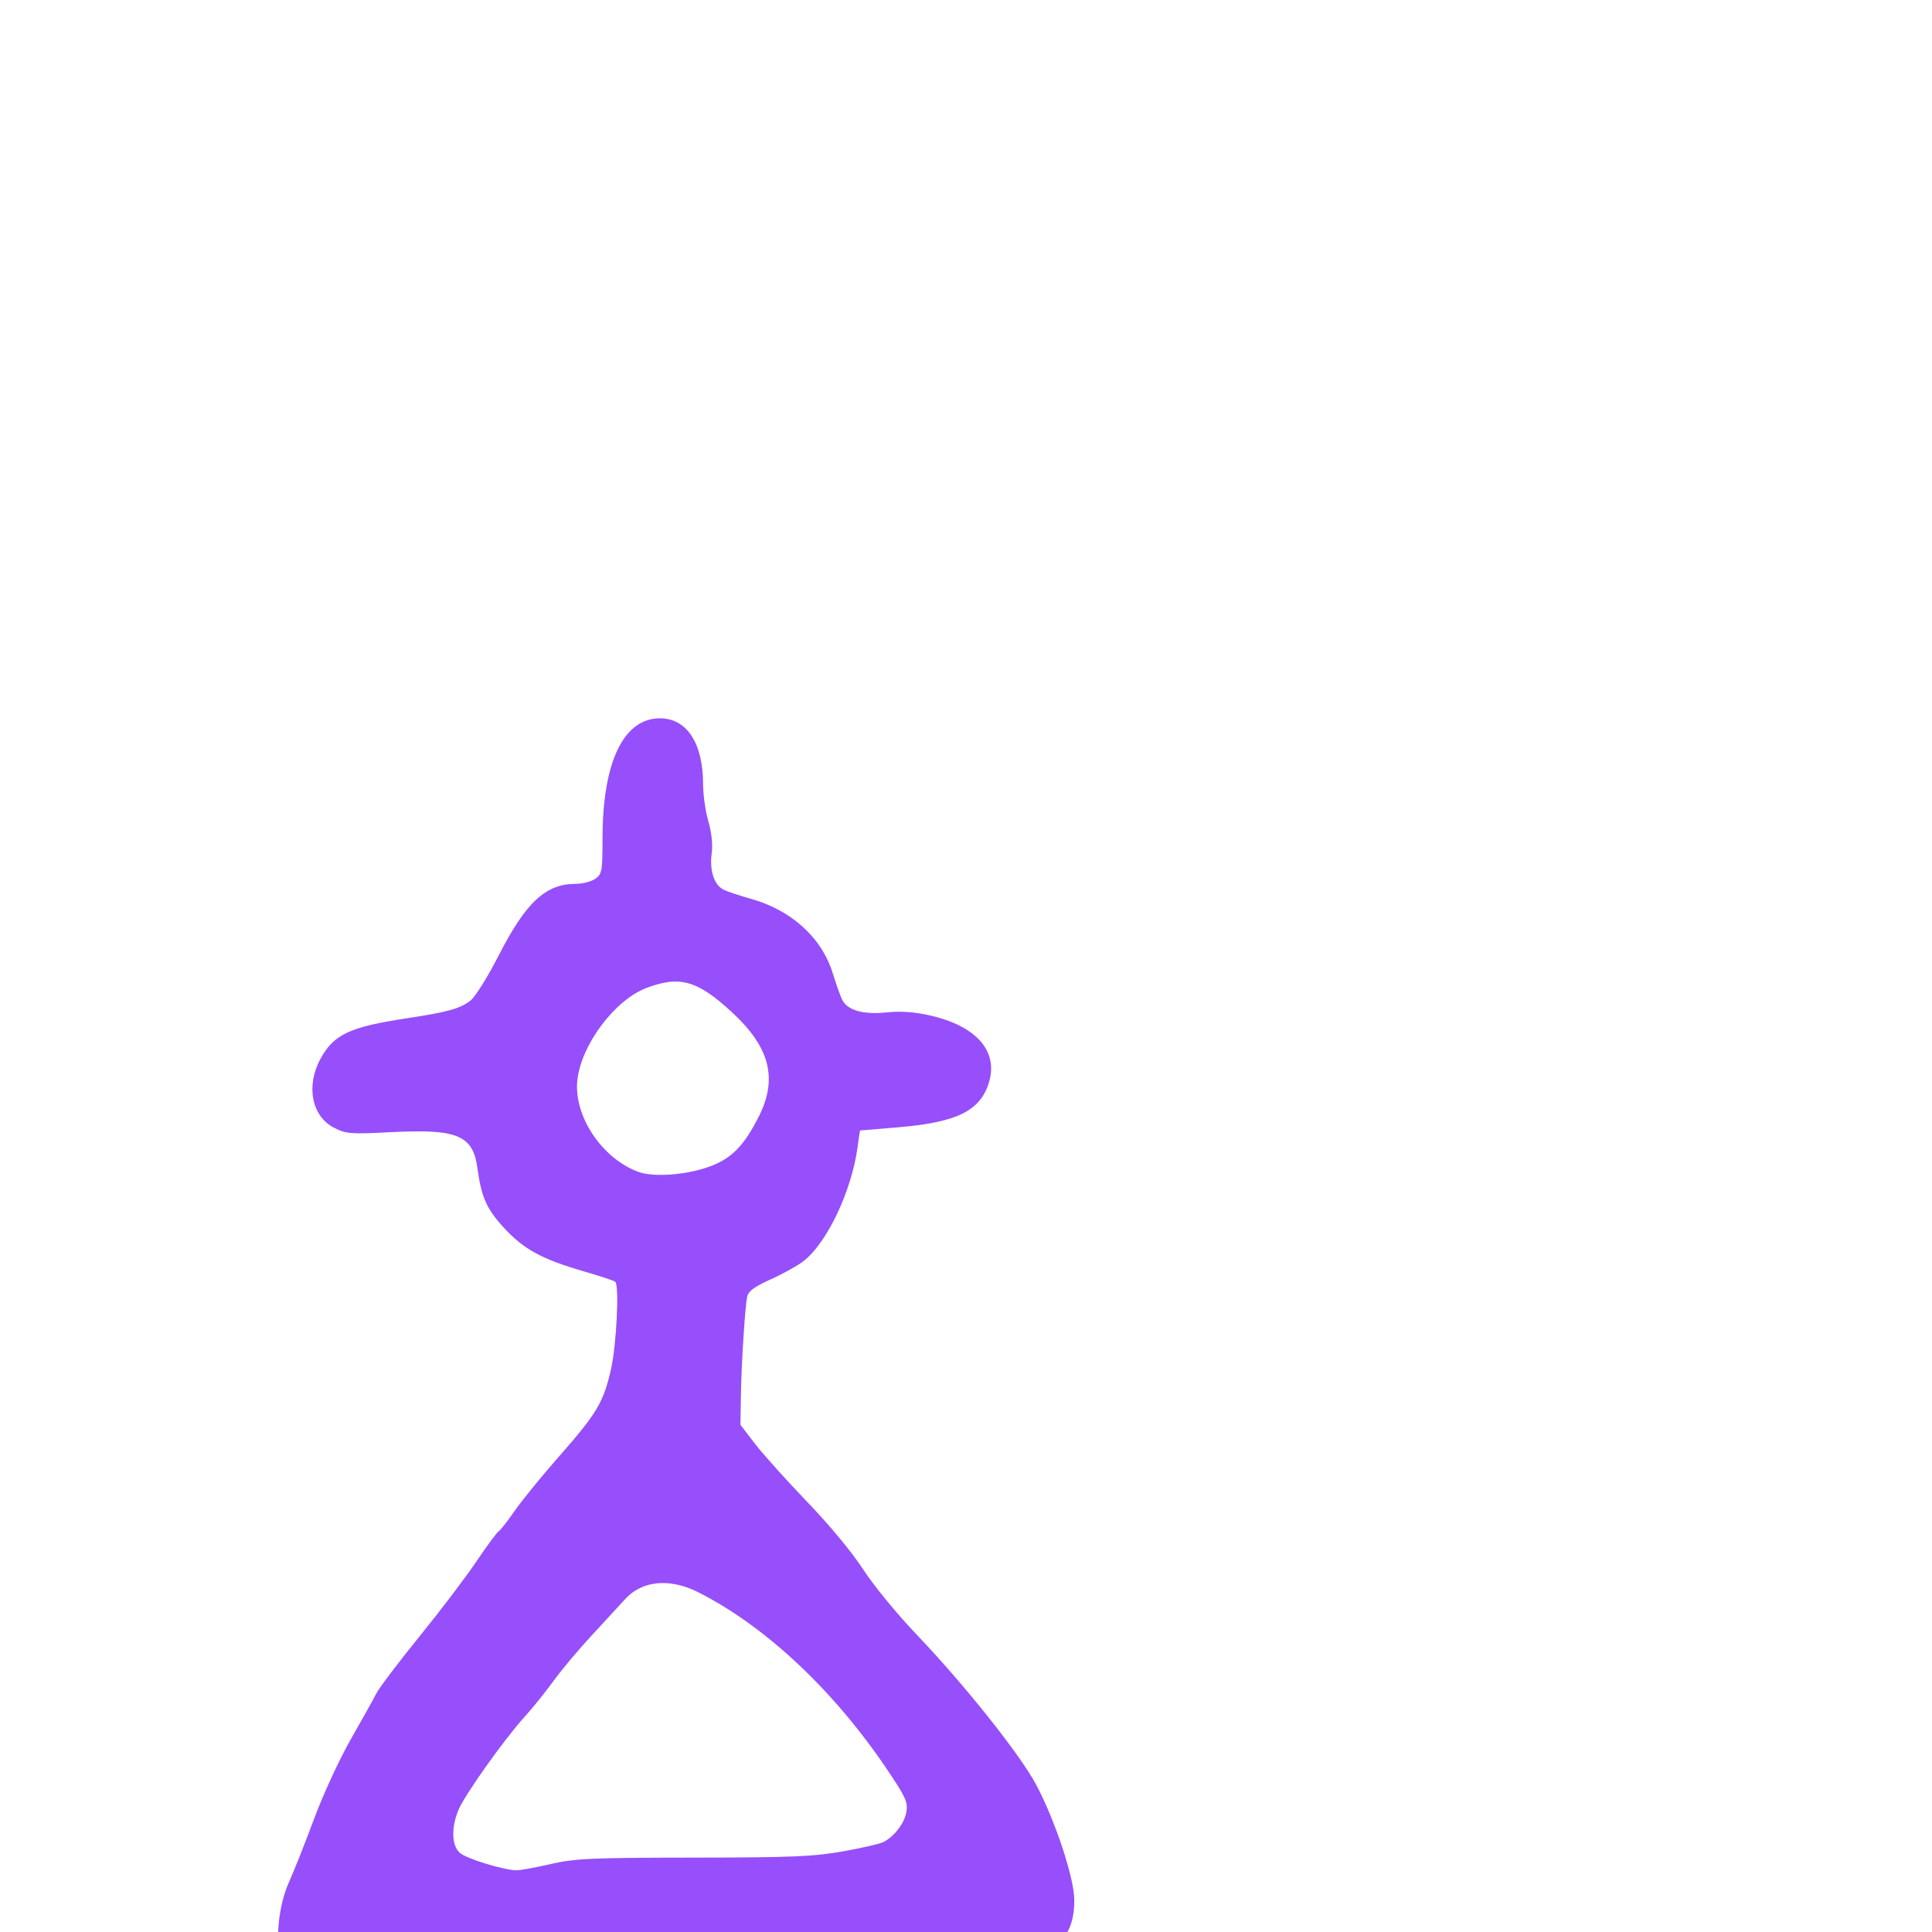 <svg xmlns="http://www.w3.org/2000/svg" viewBox="0 -1000 1000 1000">
	<path fill="#964ffa" d="M367.613 -396.315C355.49 -391.779 338.243 -390.491 330.18 -393.519C311.326 -400.601 296.776 -422.675 298.848 -441.046C300.922 -459.452 318.354 -482.567 334.798 -488.72C351.963 -495.142 361.133 -492.486 379.04 -475.905C398.525 -457.869 402.647 -441.668 392.742 -422.06C385.161 -407.044 378.76 -400.485 367.613 -396.315ZM284.974 -35.165C277.119 -33.364 269.18 -31.911 267.334 -31.946C260.535 -32.056 241.33 -37.972 238.001 -40.983C233.776 -44.808 233.472 -53.937 237.266 -63.101C240.523 -70.969 260.727 -99.431 271.527 -111.366C275.824 -116.116 282.612 -124.542 286.611 -130.086C290.61 -135.63 299.497 -146.216 306.356 -153.604C313.22 -160.998 320.935 -169.376 323.508 -172.223C332.306 -181.96 346.579 -183.327 361.413 -175.846C395.795 -158.507 430.918 -125.704 458.344 -85.313C468.68 -70.094 469.979 -67.329 469.158 -62.271C468.218 -56.47 463.146 -49.706 457.424 -46.622C455.715 -45.7 446.265 -43.513 436.424 -41.759C421.136 -39.034 409.856 -38.56 358.895 -38.505C305.933 -38.446 297.654 -38.074 284.974 -35.165ZM220.292 26.728C245.079 28.88 243.75 28.907 290.012 25.315C318.248 23.121 348.89 21.986 379.895 21.948C407.095 21.929 438.978 20.865 455.493 19.427C515.208 14.228 536.133 11.647 542.973 8.626C551.757 4.753 556.176 -3.806 556.053 -16.685C555.943 -28.124 546.233 -57.495 536.447 -75.993C528.135 -91.706 499.314 -127.926 474.299 -154.107C464.312 -164.556 451.914 -179.681 446.75 -187.716C441.315 -196.165 429.141 -210.862 417.864 -222.576C407.143 -233.712 394.971 -247.257 390.812 -252.671L383.254 -262.515L383.477 -276.942C383.743 -294.066 385.589 -323.379 386.744 -328.841C387.349 -331.698 390.521 -334.043 398.84 -337.775C405.04 -340.558 412.659 -344.772 415.766 -347.144C427.961 -356.448 440.857 -383.583 443.868 -406.278C444.494 -410.991 445.099 -414.874 445.208 -414.874C445.321 -414.888 453.999 -415.609 464.496 -416.478C495.374 -419.034 507.463 -424.999 511.924 -439.888C516.746 -455.982 505.282 -468.971 481.47 -474.385C473.287 -476.247 466.267 -476.739 458.825 -475.978C446.938 -474.761 438.885 -476.982 436.062 -482.257C435.146 -483.966 432.896 -490.217 431.068 -496.144C425.322 -514.747 409.583 -529.004 388.271 -534.907C382.738 -536.438 376.548 -538.509 374.515 -539.511C369.62 -541.913 367.159 -549.471 368.376 -558.344C368.987 -562.812 368.331 -569.069 366.646 -574.87C365.152 -580.003 363.922 -588.624 363.922 -594.024C363.901 -615.369 355.5 -628.207 341.548 -628.207C322.808 -628.207 311.932 -605.604 311.877 -566.561C311.856 -549.047 311.597 -547.577 308.12 -545.14C306.066 -543.701 301.507 -542.525 297.986 -542.525C282.41 -542.525 272.167 -532.972 258.02 -505.263C252.51 -494.472 246.016 -484.081 243.589 -482.171C238.199 -477.929 231.944 -476.189 210.213 -472.884C181.081 -468.454 172.854 -464.599 165.984 -452.154C158.205 -438.065 161.274 -422.21 172.93 -416.263C179.157 -413.087 181.471 -412.909 202.543 -413.999C236.647 -415.767 244.769 -412.396 247.086 -395.525C249.201 -380.145 251.867 -374.184 261.086 -364.228C271.274 -353.222 280.603 -348.19 302.703 -341.788C310.858 -339.423 317.95 -337.067 318.47 -336.548C320.593 -334.426 319.099 -303.927 316.262 -291.366C312.365 -274.13 308.995 -268.473 289.229 -245.999C280.295 -235.838 270.014 -223.226 266.387 -217.969C262.757 -212.716 259.011 -207.934 258.061 -207.346C257.11 -206.758 251.919 -199.72 246.521 -191.702C241.125 -183.683 227.863 -166.224 217.056 -152.901C206.248 -139.577 196.233 -126.347 194.801 -123.503C193.369 -120.655 187.436 -110.009 181.614 -99.847C175.794 -89.683 167.242 -71.16 162.61 -58.685C157.979 -46.212 152.135 -31.471 149.622 -25.927C143.897 -13.29 142.168 6.271 145.976 15.38C150.166 25.415 156.756 27.39 182.134 26.238C193.882 25.702 211.054 25.924 220.292 26.728Z"/>
</svg>